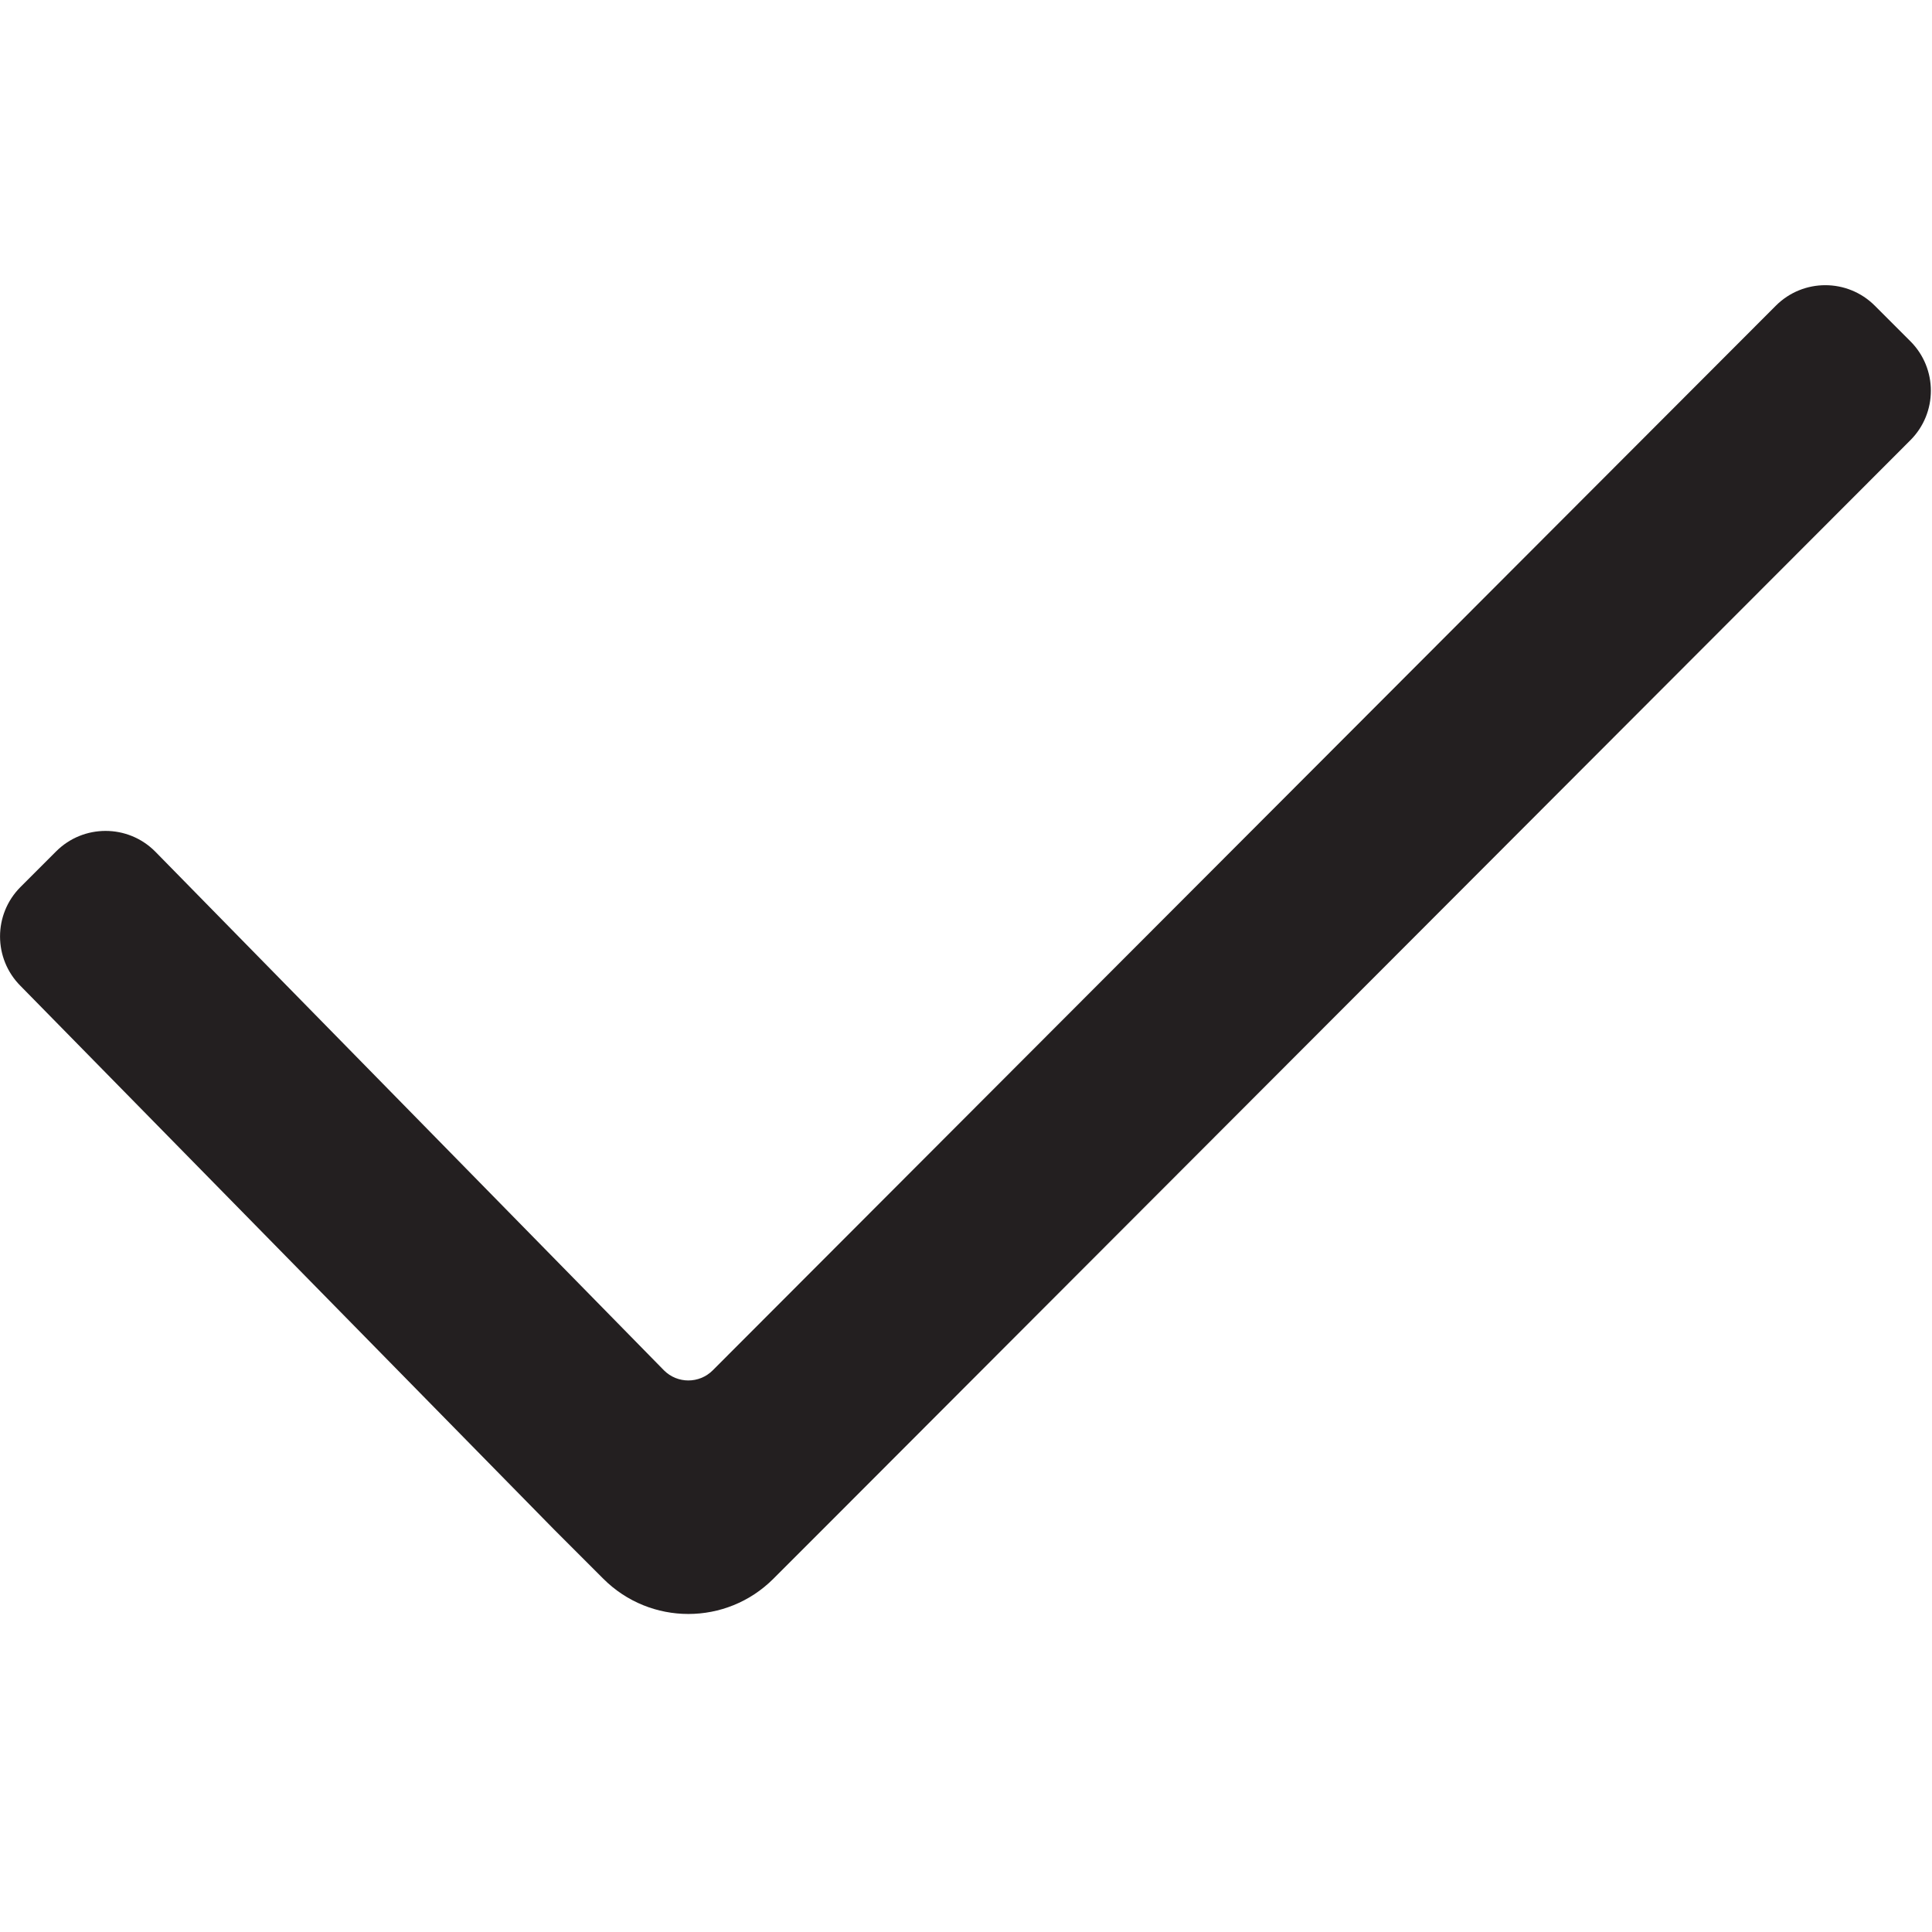 <?xml version="1.0" encoding="UTF-8"?>
<svg id="Layer_68" data-name="Layer 68" xmlns="http://www.w3.org/2000/svg" viewBox="0 0 850.91 850.91">
  <defs>
    <style>
      .cls-1 {
        fill: #231f20;
        stroke-width: 0px;
      }
    </style>
  </defs>
  <path class="cls-1" d="M841.39,150.3c12.03,12.03,12.03,31.54,0,43.58l-478.97,479.65-21.8,21.8c-20.68,20.68-54.21,20.68-74.9,0l-21.8-21.8L9.04,434.23c-12.03-12.03-12.03-31.55,0-43.58l15.67-15.67c12.03-12.03,31.54-12.03,43.58,0l224.15,228.57c5.93,5.93,15.53,5.92,21.46,0l468.24-468.92c12.03-12.03,31.54-12.03,43.58,0l15.67,15.67Z"/>
</svg>